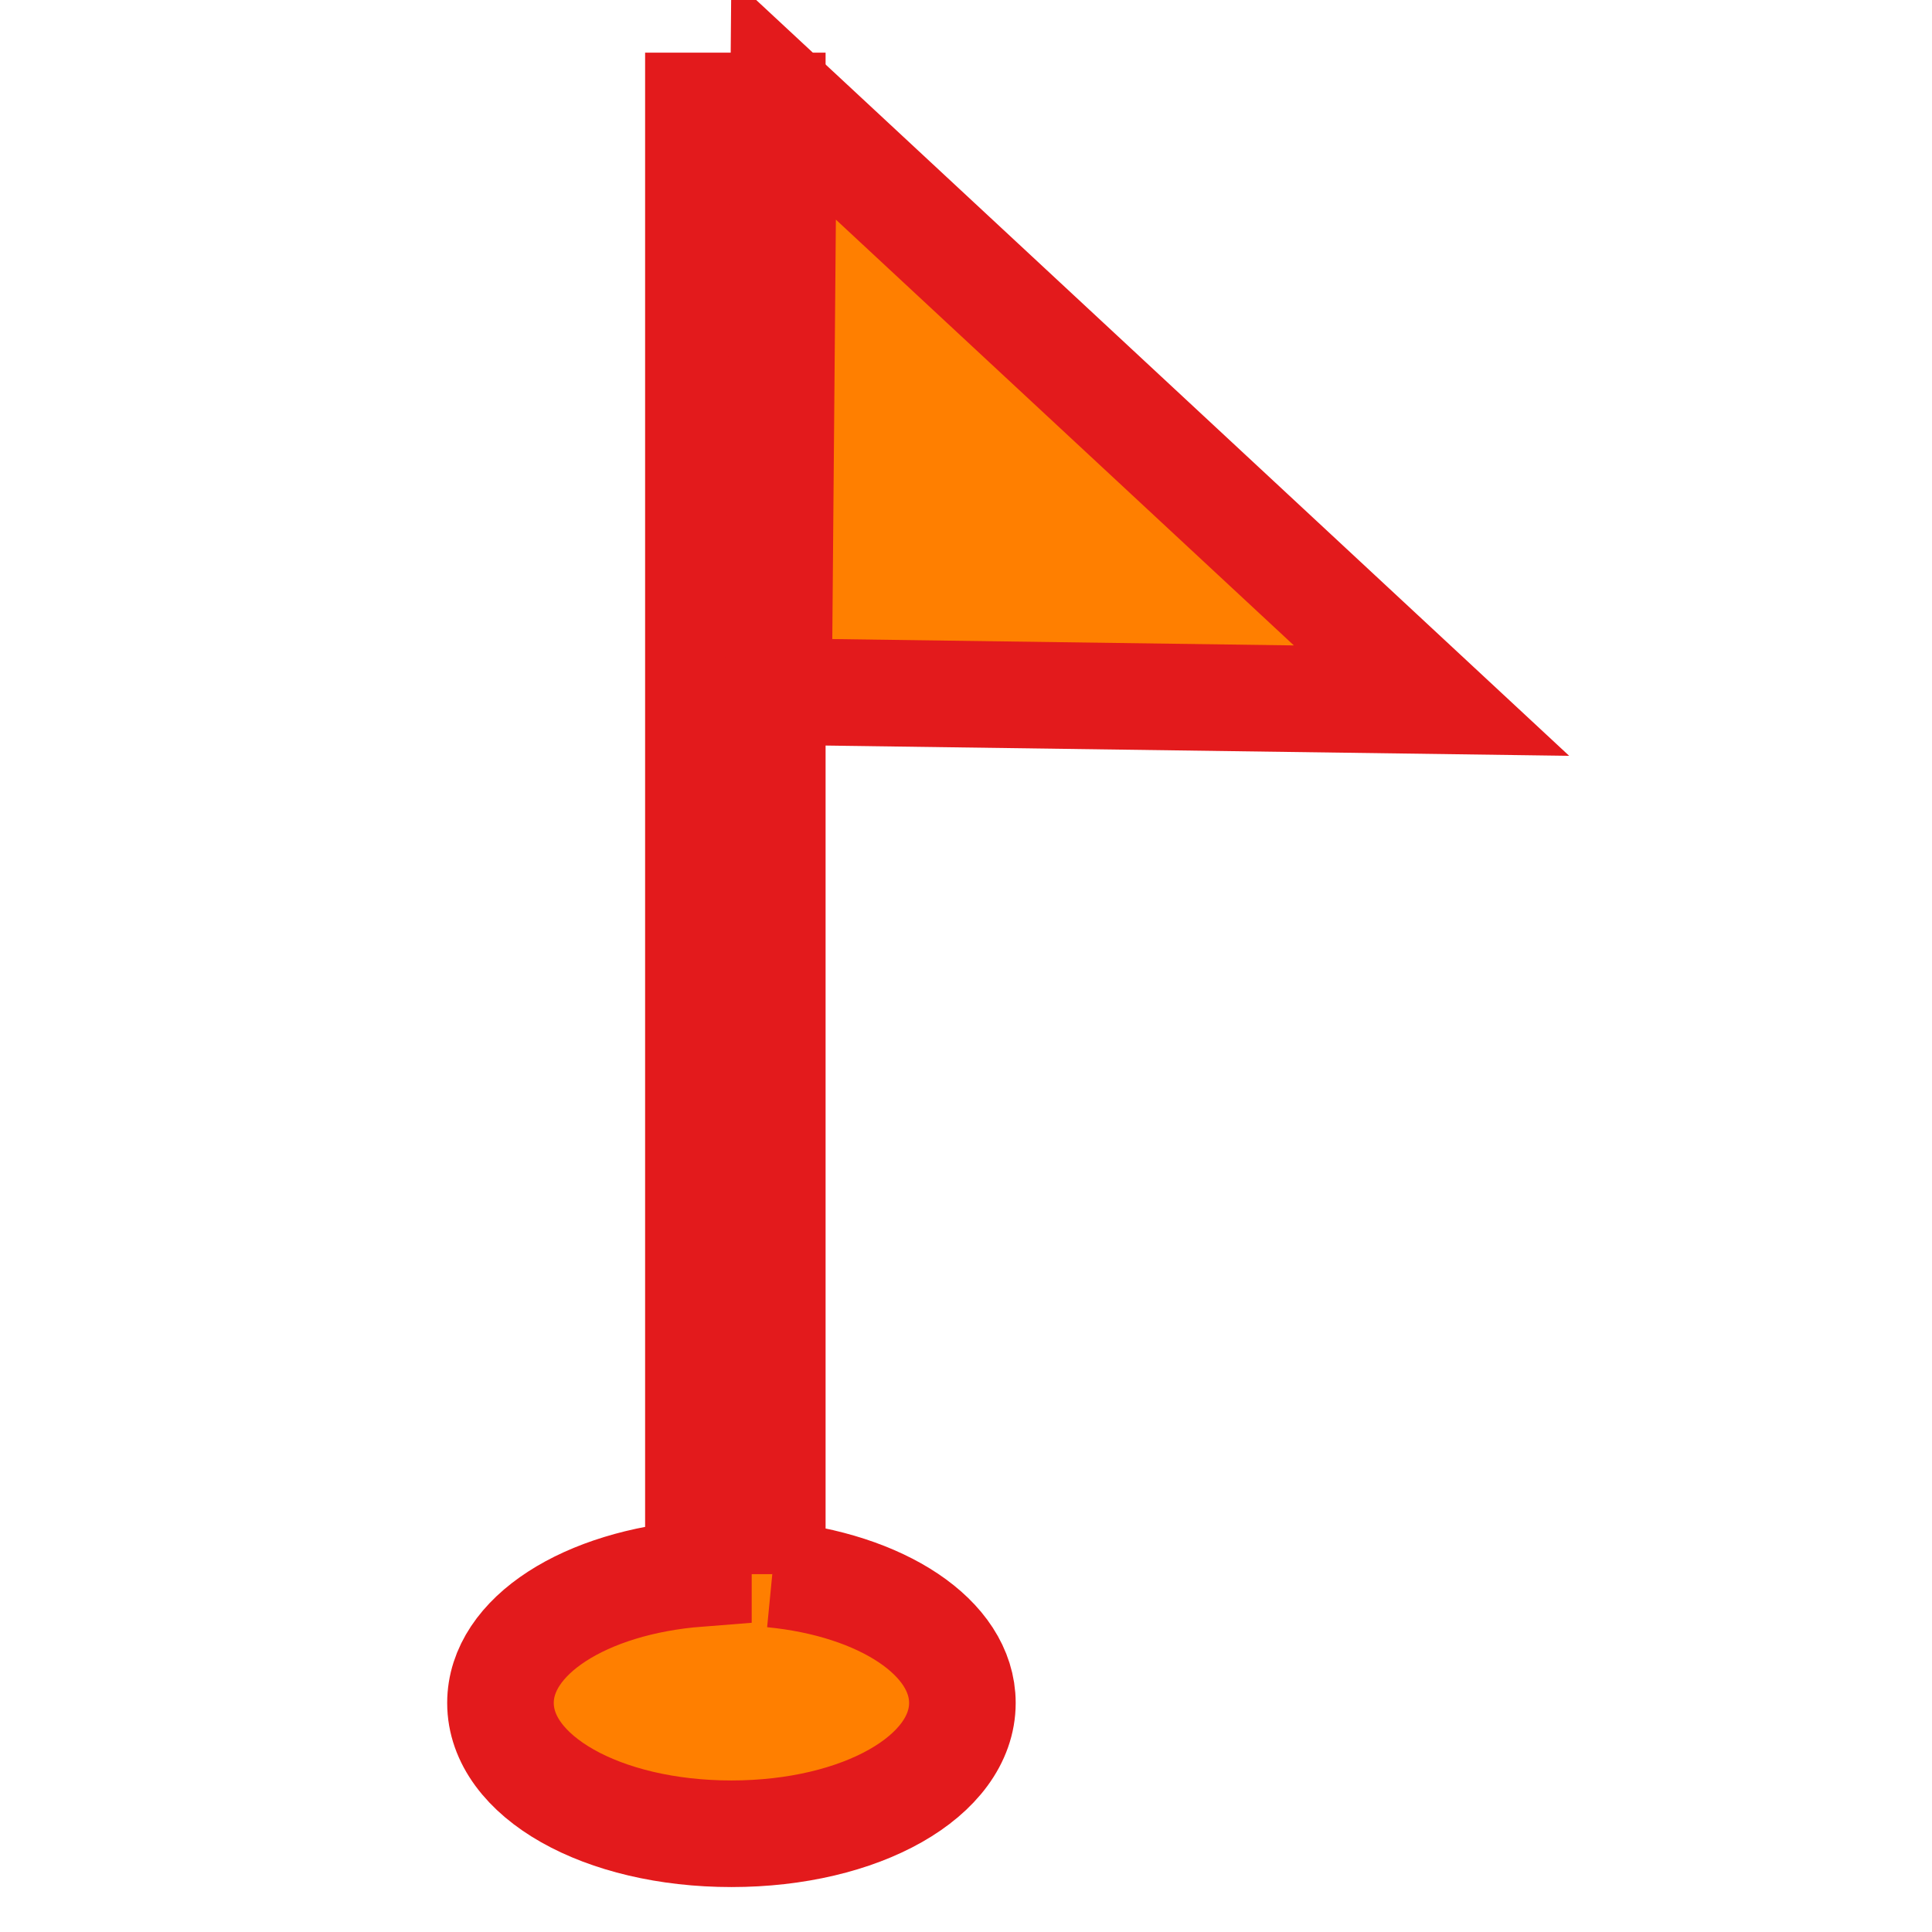 <svg enable-background="new 0 0 579.997 579.997" height="579.997" viewBox="0 0 579.997 579.997" width="579.997" xmlns="http://www.w3.org/2000/svg">
<path d="m231.846 472.572v-440.766h-22.18v440.557c-34.016 2.649-59.419 18.767-59.419 38.871 0 22.021 30.456 39.271 69.337 39.271 38.877 0 69.332-17.25 69.332-39.271.001-19.639-24.242-35.47-57.07-38.662z" fill="rgba(255,127,0,1.0)" fill-opacity="1" stroke="rgba(227,26,28,1.0)" stroke-opacity="1" stroke-width="32.0"/>
<path d="m235.243 29.492l-1.52 178.136 196.026 2.701z" fill="rgba(255,127,0,1.0)" fill-opacity="1" stroke="rgba(227,26,28,1.0)" stroke-opacity="1" stroke-width="32.0"/>
</svg>
